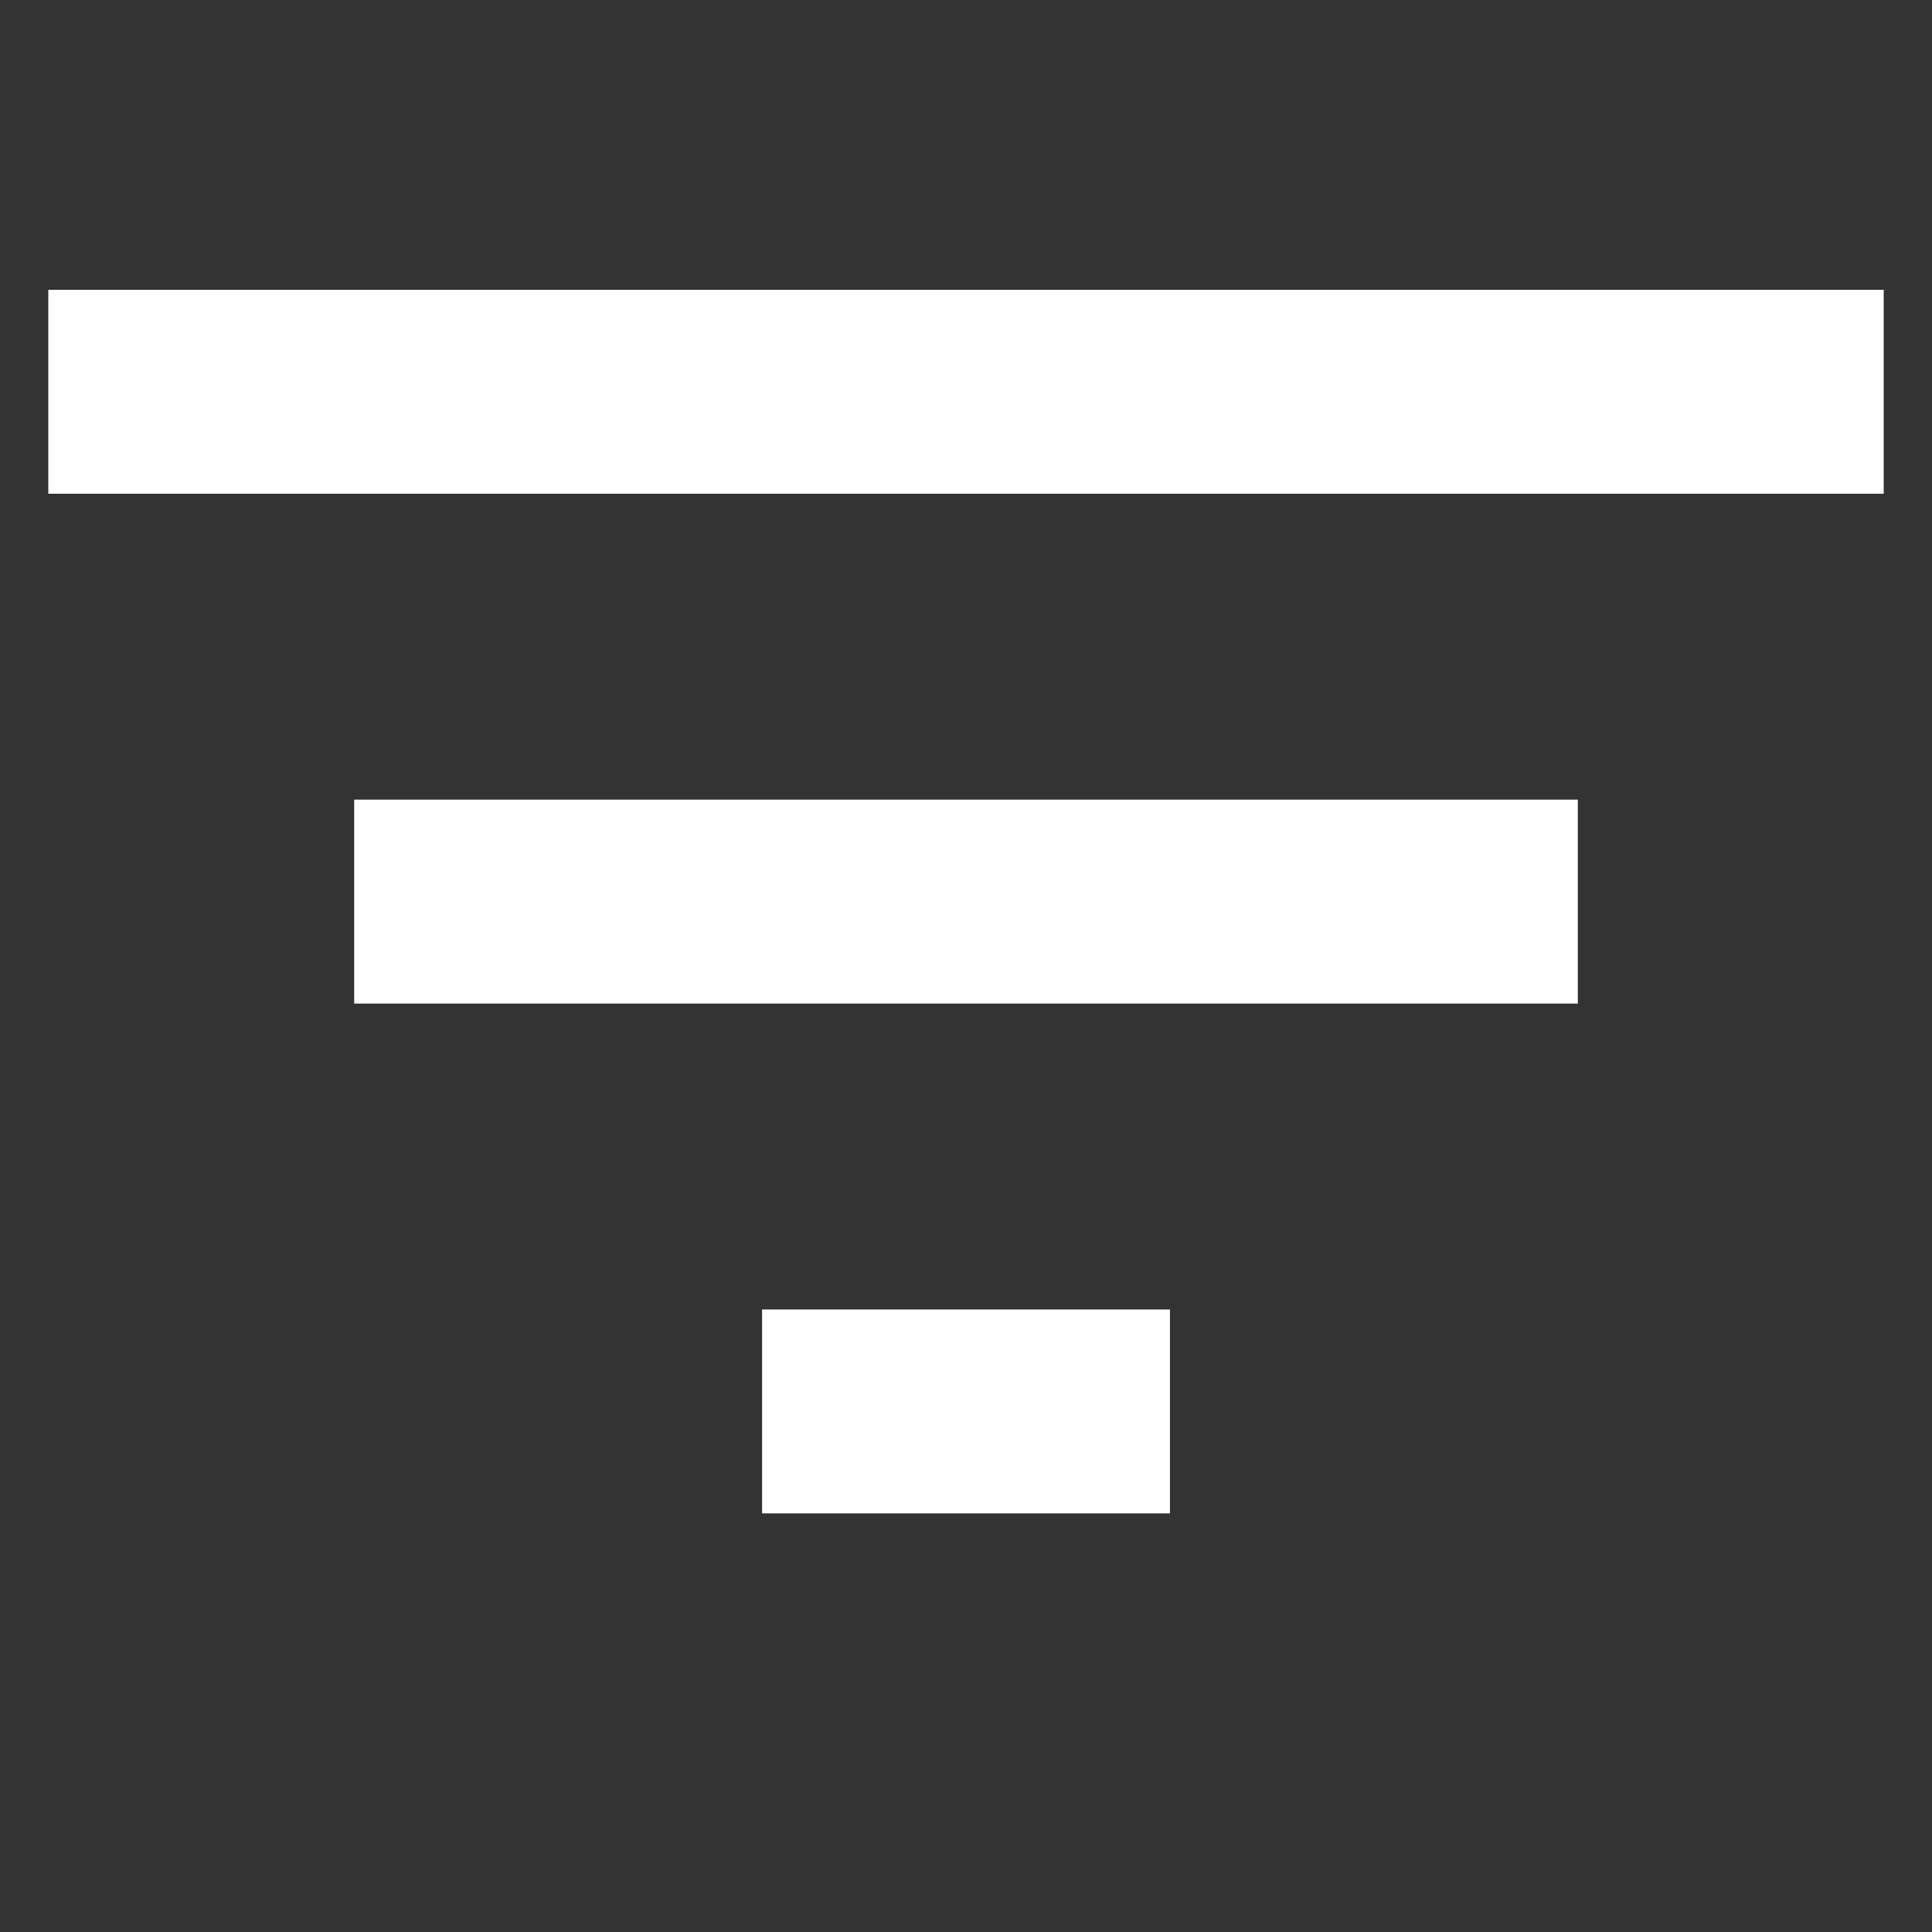 <svg width="55" height="55" viewBox="0 0 55 55" fill="none" xmlns="http://www.w3.org/2000/svg">
<rect x="0" y="0" width="55" height="55" fill="#333333" stroke="none"/>
<path d="M33.306 37.278H21.695V43.083H33.306V37.278Z" fill="white"/>
<path d="M44.917 22.764H10.083V28.57H44.917V22.764Z" fill="white"/>
<path d="M53.625 8.25H1.375V14.056H53.625V8.25Z" fill="white"/>
</svg>
